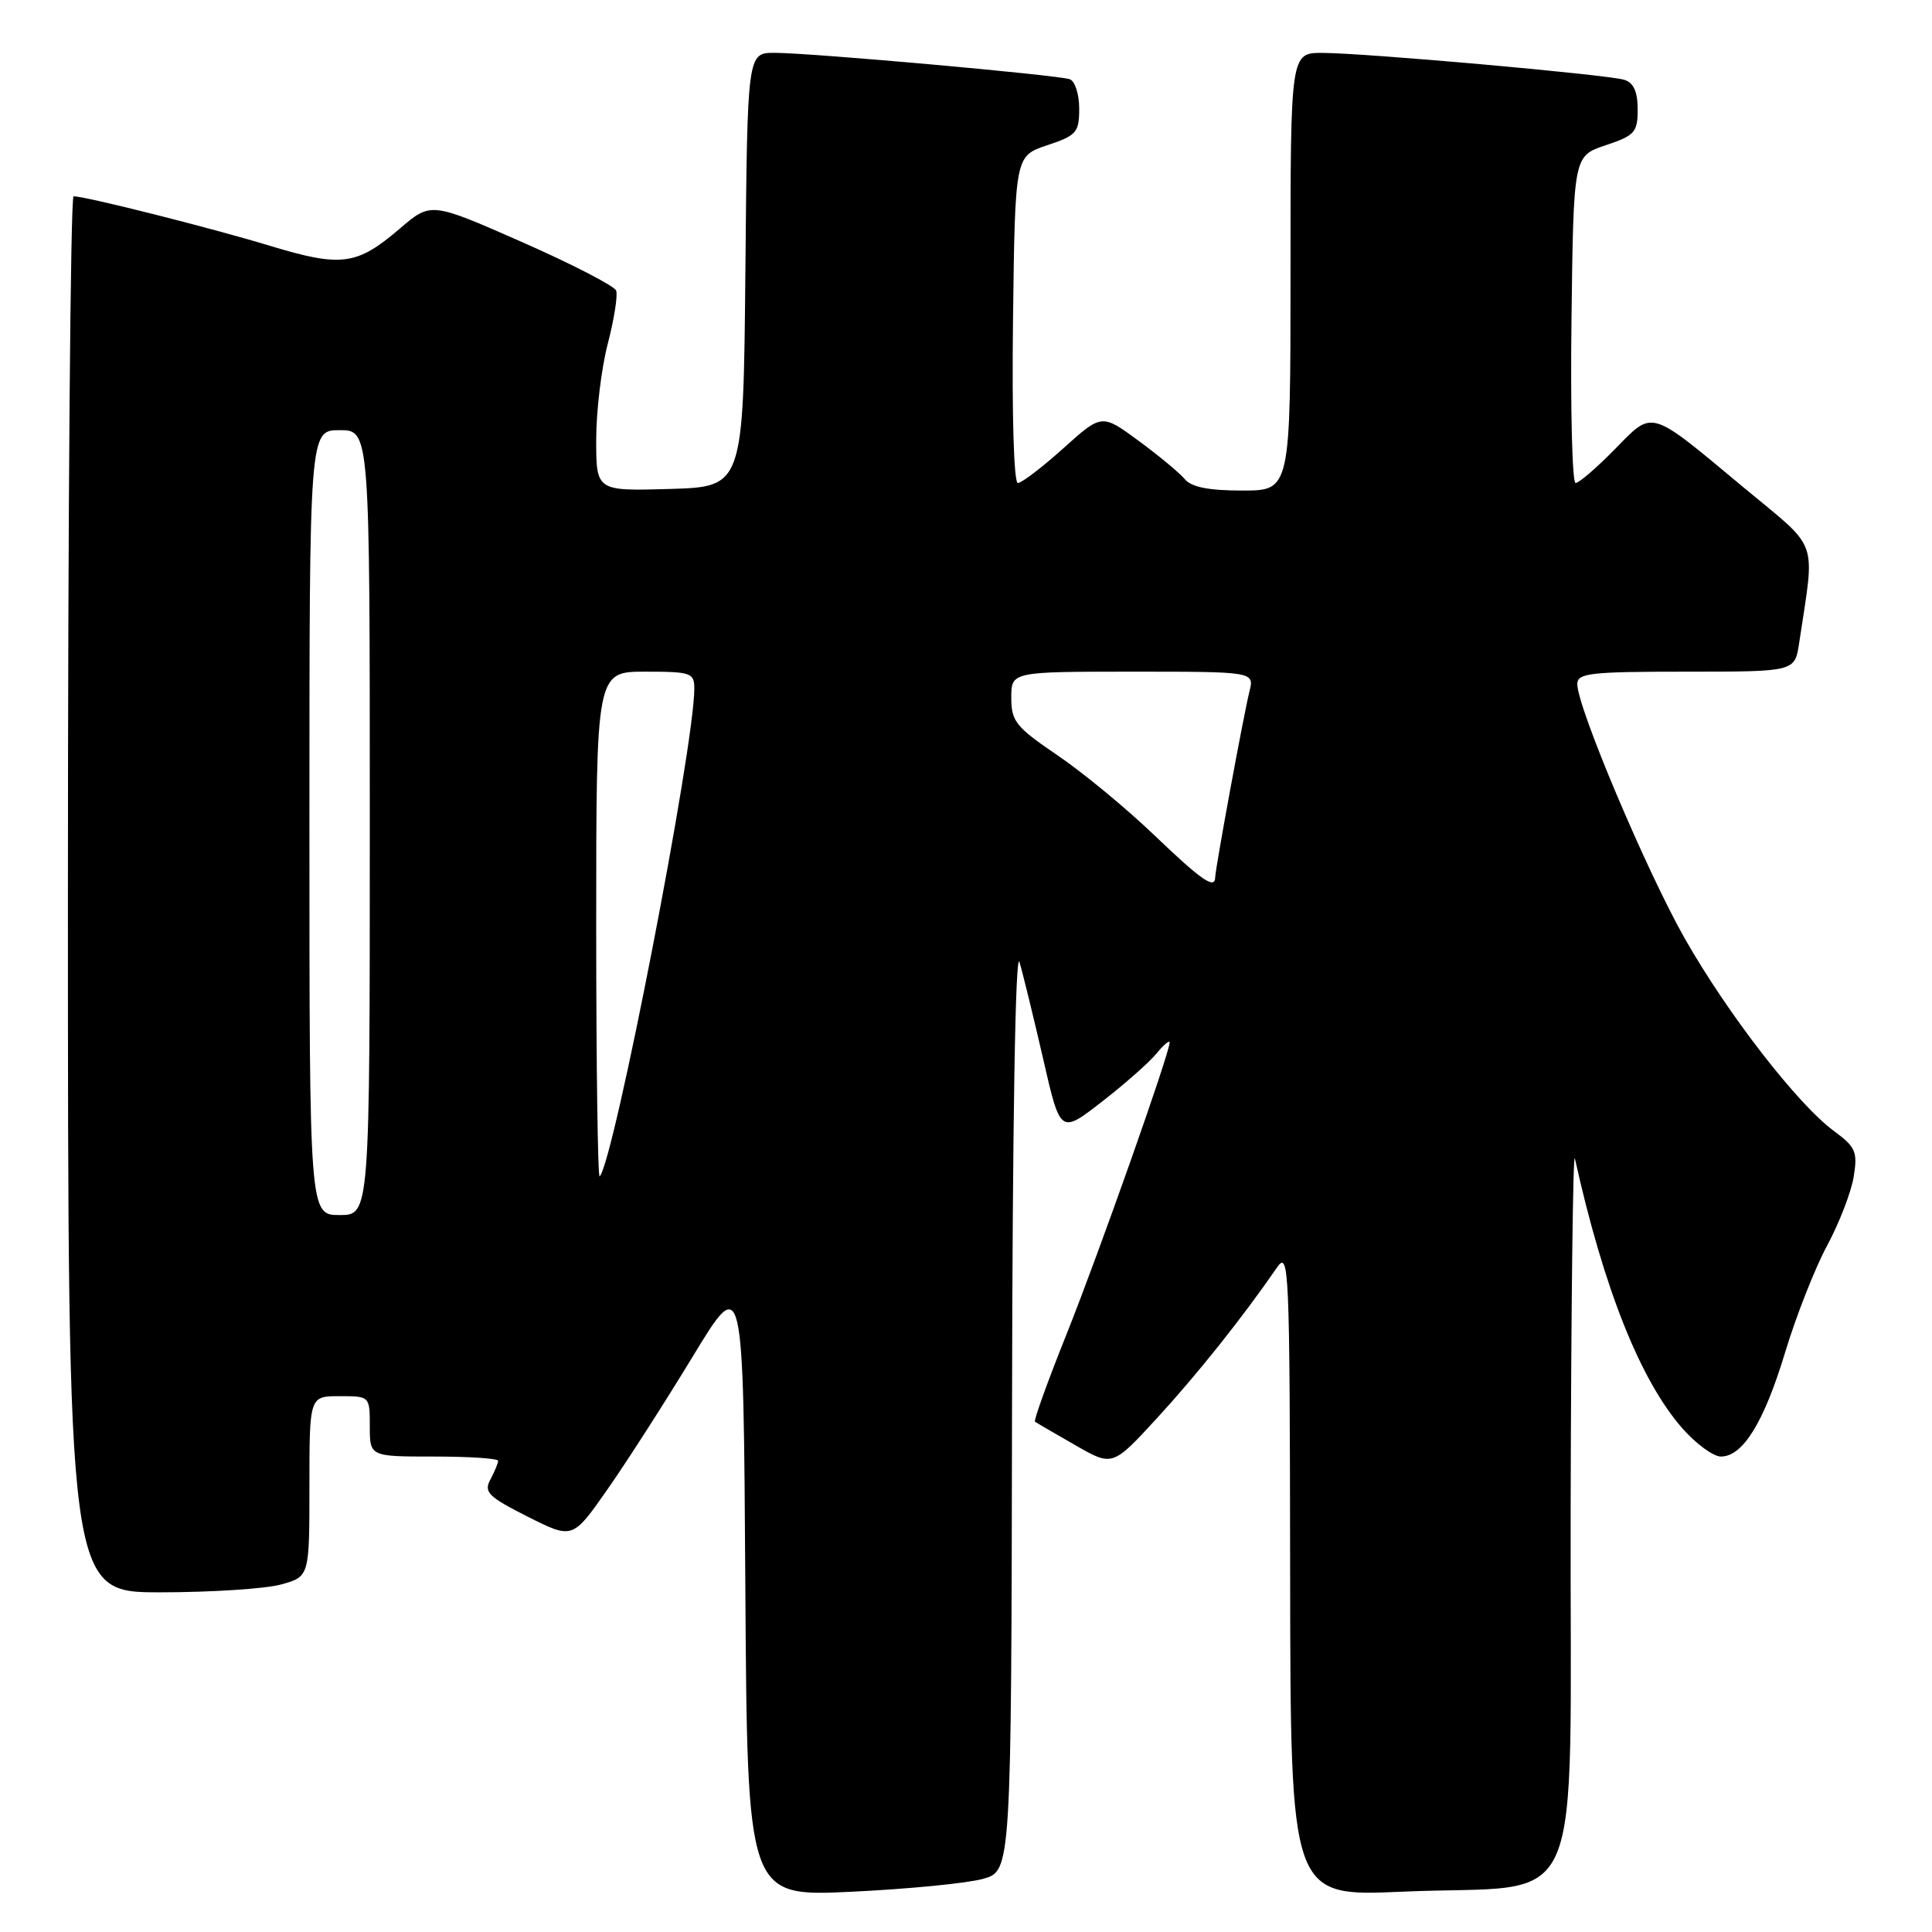 <?xml version="1.0" encoding="UTF-8" standalone="no"?>
<!DOCTYPE svg PUBLIC "-//W3C//DTD SVG 1.1//EN" "http://www.w3.org/Graphics/SVG/1.1/DTD/svg11.dtd" >
<svg xmlns="http://www.w3.org/2000/svg" xmlns:xlink="http://www.w3.org/1999/xlink" version="1.1" viewBox="0 0 256 256">
 <g >
 <path fill="currentColor"
d=" M 130.25 248.96 C 134.00 247.91 134.00 247.91 134.10 186.20 C 134.16 148.63 134.55 125.67 135.09 127.50 C 135.58 129.15 136.99 134.95 138.24 140.38 C 140.50 150.26 140.50 150.26 146.00 145.99 C 149.03 143.64 152.28 140.77 153.23 139.61 C 154.18 138.45 154.97 137.78 154.98 138.13 C 155.02 139.43 145.65 165.96 141.32 176.80 C 138.82 183.03 136.95 188.24 137.14 188.38 C 137.34 188.53 139.73 189.92 142.46 191.48 C 147.41 194.33 147.41 194.33 153.30 187.92 C 158.63 182.12 164.63 174.60 169.20 167.96 C 170.81 165.63 170.90 167.74 170.95 208.41 C 171.00 251.31 171.00 251.31 185.75 250.66 C 210.63 249.56 207.98 255.59 208.12 199.70 C 208.18 173.19 208.43 152.40 208.68 153.50 C 212.51 170.76 217.36 182.93 222.93 189.27 C 224.73 191.32 227.03 193.00 228.03 193.00 C 230.94 193.00 233.74 188.46 236.55 179.16 C 237.99 174.39 240.49 168.04 242.11 165.03 C 243.73 162.02 245.31 157.91 245.63 155.89 C 246.16 152.61 245.88 151.98 243.00 149.86 C 238.20 146.33 228.94 134.38 223.25 124.37 C 218.18 115.44 209.00 93.72 209.00 90.65 C 209.00 89.19 210.68 89.00 223.41 89.00 C 237.82 89.00 237.82 89.00 238.39 85.25 C 240.51 71.08 241.20 73.04 231.11 64.65 C 218.38 54.05 219.13 54.27 213.95 59.55 C 211.55 62.00 209.22 64.00 208.77 64.00 C 208.33 64.00 208.08 54.25 208.23 42.33 C 208.50 20.67 208.50 20.67 212.75 19.25 C 216.62 17.96 217.00 17.54 217.00 14.48 C 217.00 12.17 216.46 10.96 215.25 10.58 C 213.06 9.89 180.99 7.03 175.25 7.01 C 171.00 7.00 171.00 7.00 171.00 36.00 C 171.00 65.00 171.00 65.00 164.62 65.00 C 160.15 65.00 157.87 64.55 156.99 63.49 C 156.30 62.66 153.54 60.37 150.86 58.40 C 145.99 54.82 145.99 54.82 140.89 59.41 C 138.08 61.94 135.37 64.00 134.87 64.00 C 134.34 64.00 134.07 54.90 134.23 42.33 C 134.50 20.67 134.50 20.67 138.75 19.25 C 142.65 17.95 143.00 17.55 143.00 14.39 C 143.00 12.49 142.44 10.74 141.75 10.50 C 140.14 9.93 107.38 7.00 102.64 7.00 C 99.03 7.00 99.03 7.00 98.77 35.75 C 98.50 64.50 98.50 64.50 88.75 64.79 C 79.00 65.07 79.00 65.07 79.00 58.25 C 79.00 54.49 79.69 48.77 80.54 45.52 C 81.38 42.28 81.88 39.12 81.64 38.50 C 81.40 37.89 75.79 34.99 69.16 32.07 C 57.10 26.76 57.10 26.76 52.98 30.29 C 47.26 35.18 45.25 35.44 35.73 32.56 C 27.97 30.20 11.39 26.02 9.75 26.01 C 9.34 26.00 9.00 67.62 9.00 118.50 C 9.00 211.00 9.00 211.00 21.25 210.99 C 27.99 210.99 35.19 210.52 37.25 209.95 C 41.00 208.91 41.00 208.91 41.00 196.95 C 41.00 185.00 41.00 185.00 45.00 185.00 C 49.00 185.00 49.00 185.00 49.00 189.00 C 49.00 193.00 49.00 193.00 57.50 193.00 C 62.17 193.00 66.00 193.25 66.00 193.57 C 66.00 193.88 65.54 194.99 64.98 196.04 C 64.08 197.72 64.68 198.31 69.91 200.96 C 75.87 203.96 75.87 203.96 80.47 197.38 C 83.01 193.76 88.10 185.82 91.79 179.75 C 98.50 168.70 98.50 168.70 98.76 210.00 C 99.02 251.31 99.02 251.31 112.76 250.67 C 120.32 250.31 128.19 249.54 130.25 248.96 Z  M 41.00 109.00 C 41.00 57.00 41.00 57.00 45.00 57.00 C 49.00 57.00 49.00 57.00 49.00 109.00 C 49.00 161.00 49.00 161.00 45.00 161.00 C 41.00 161.00 41.00 161.00 41.00 109.00 Z  M 79.00 122.67 C 79.00 89.00 79.00 89.00 85.50 89.00 C 91.57 89.00 92.00 89.15 92.00 91.25 C 92.00 99.00 81.32 154.01 79.46 155.88 C 79.21 156.13 79.00 141.18 79.00 122.67 Z  M 152.86 110.58 C 149.20 107.08 143.47 102.35 140.11 100.07 C 134.61 96.34 134.00 95.58 134.00 92.46 C 134.00 89.00 134.00 89.00 150.11 89.00 C 166.22 89.00 166.22 89.00 165.55 91.66 C 164.81 94.60 161.04 115.06 161.02 116.25 C 160.98 117.89 159.22 116.67 152.86 110.58 Z "/>
</g>
</svg>